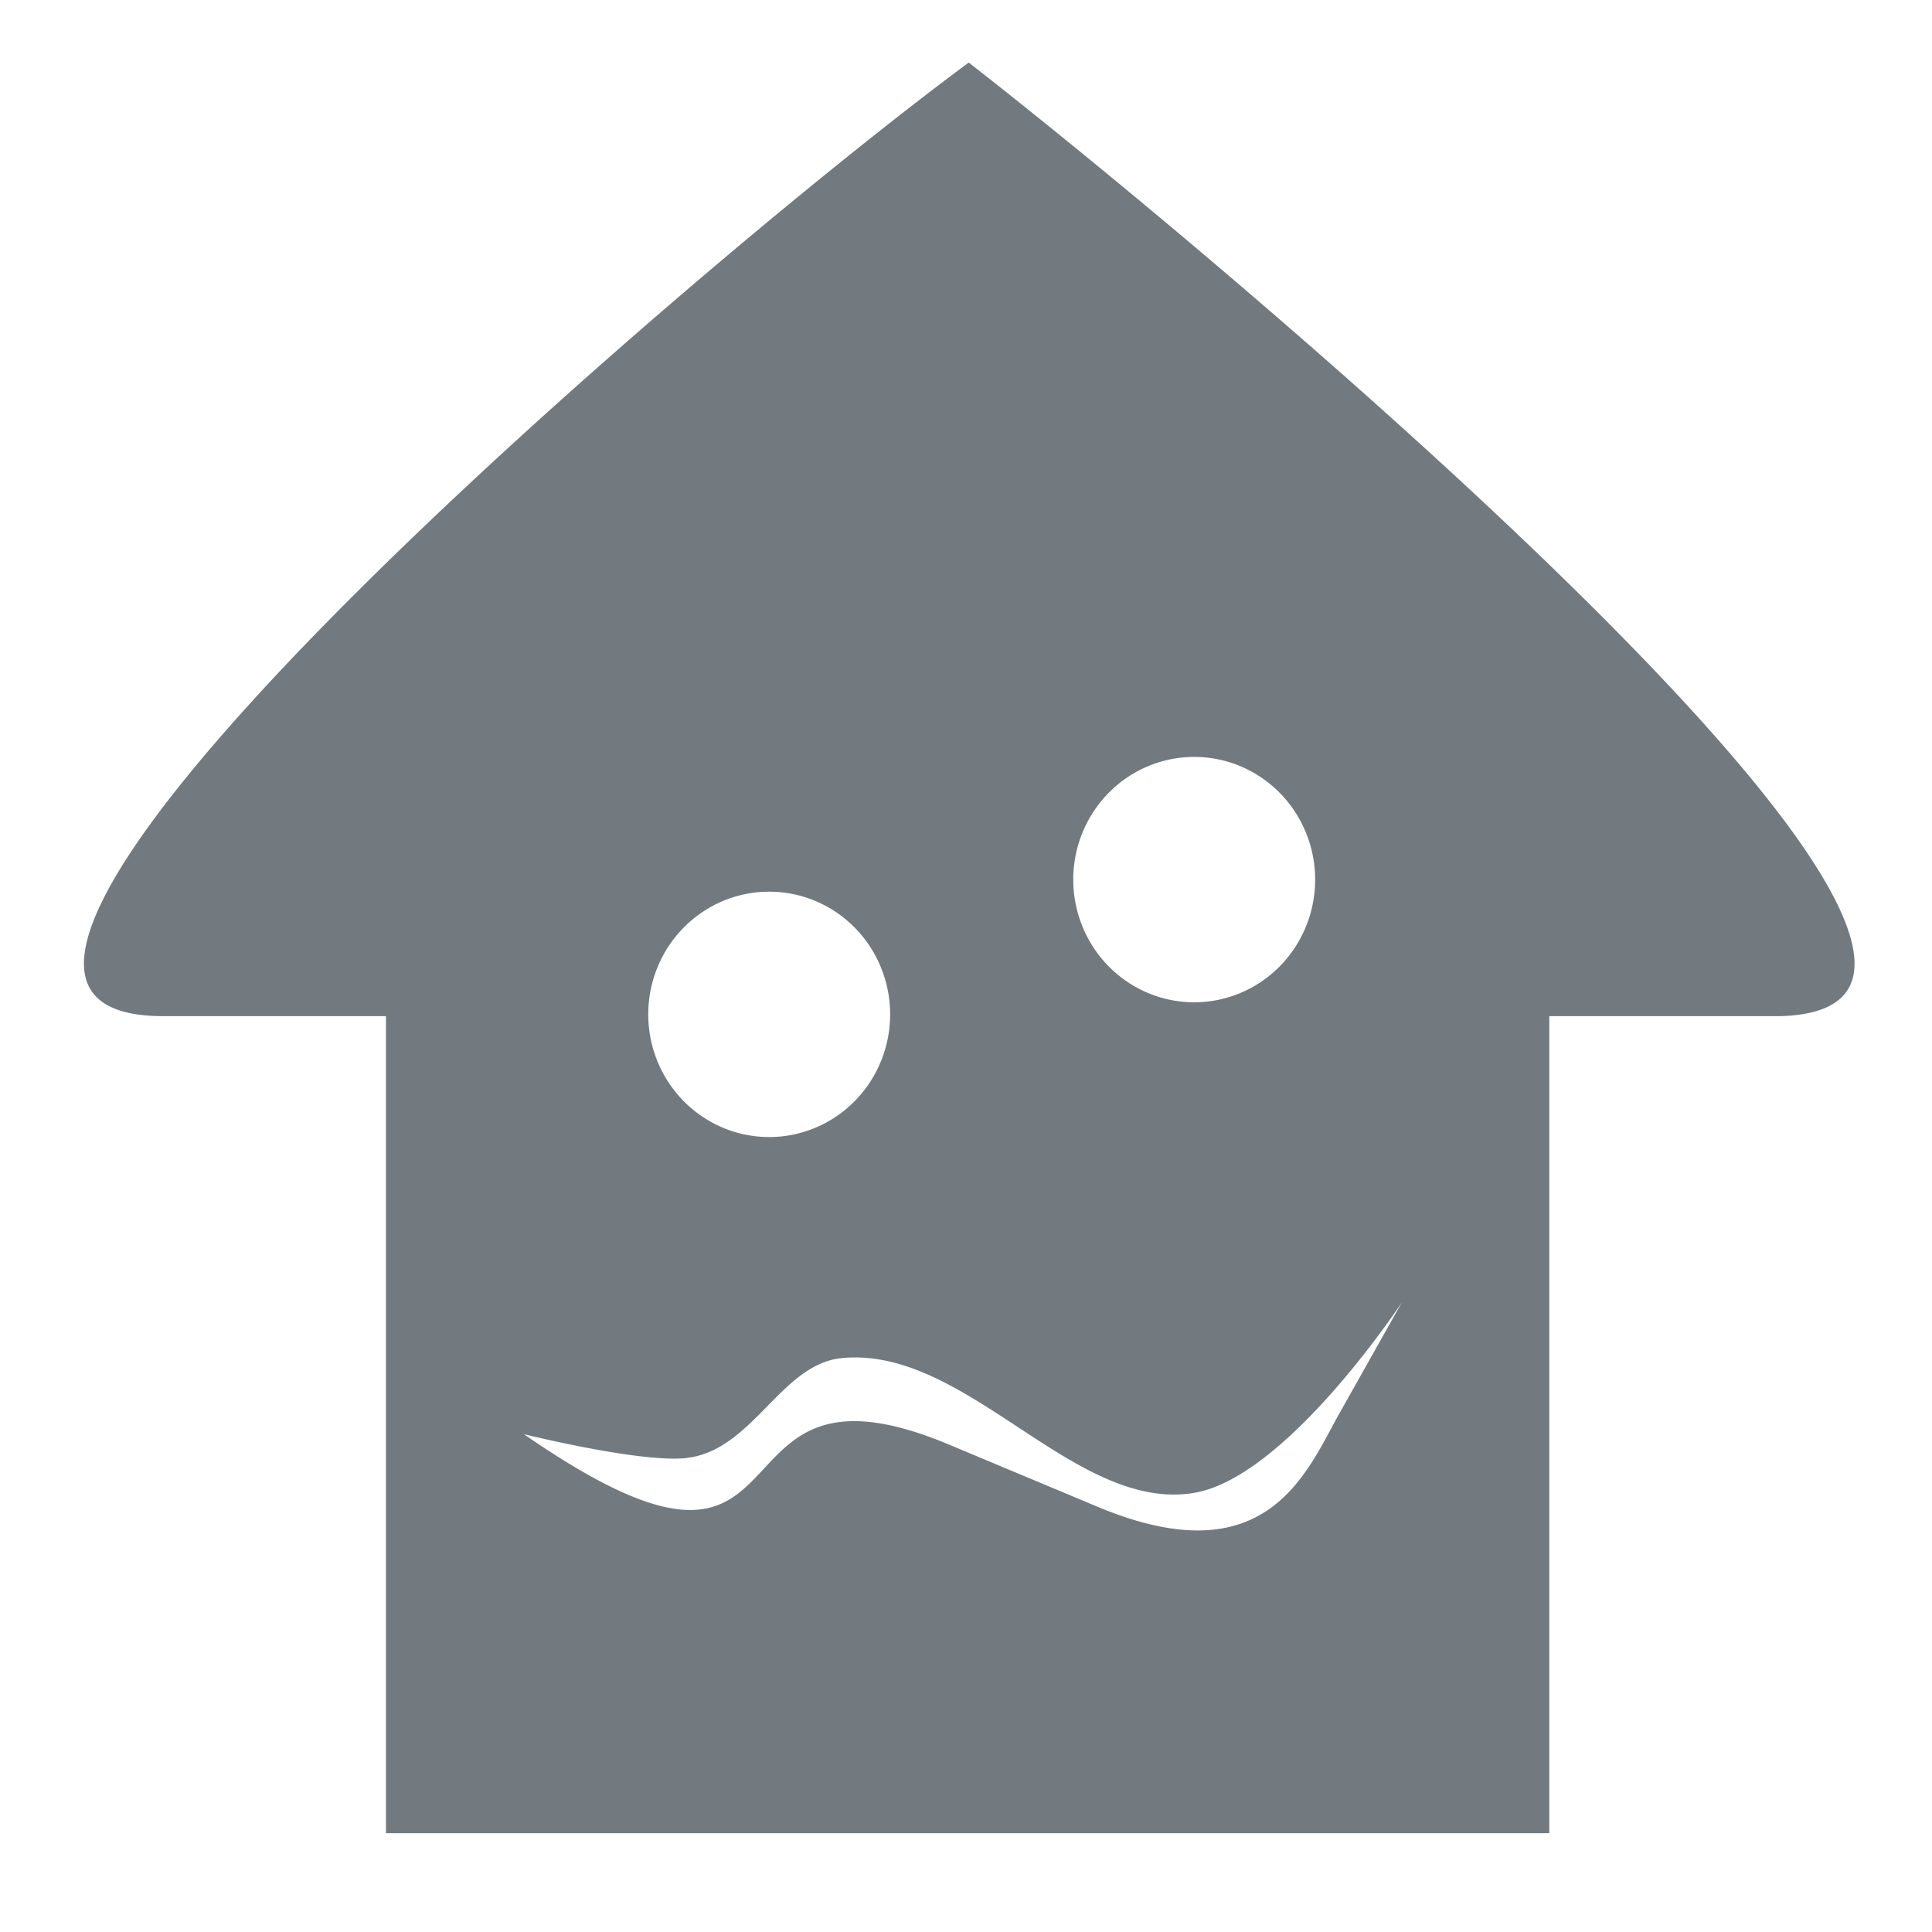 <svg height="50" viewBox="0 0 13.229 13.229" width="50" xmlns="http://www.w3.org/2000/svg"><path d="m25.031 1.617c-7.155 5.282-29.71 24.639-20.816 24.639h5.758v21.111h30.059v-21.111h5.979c8.588-.257-14.202-19.356-20.979-24.639zm5.826 17.941a3.125 3.17 0 0 1 3.125 3.17 3.125 3.17 0 0 1 -3.125 3.17 3.125 3.17 0 0 1 -3.125-3.17 3.125 3.17 0 0 1 3.125-3.17zm-10.982 3.482a3.125 3.17 0 0 1 3.125 3.17 3.125 3.17 0 0 1 -3.125 3.17 3.125 3.17 0 0 1 -3.125-3.17 3.125 3.17 0 0 1 3.125-3.17zm16.34 10.625-1.607 2.857c-.854 1.517-1.865 4.246-6.25 2.41l-3.84-1.607c-6.61-2.767-3.101 5.184-10.982-.268 0 0 2.871.712 4.107.625 1.788-.125 2.497-2.43 4.107-2.59 3.234-.32 6.005 4.004 9.107 3.482 2.389-.402 5.357-4.91 5.357-4.91z" fill="#70787d" fill-opacity=".992" opacity=".99" transform="scale(.265)"/></svg>